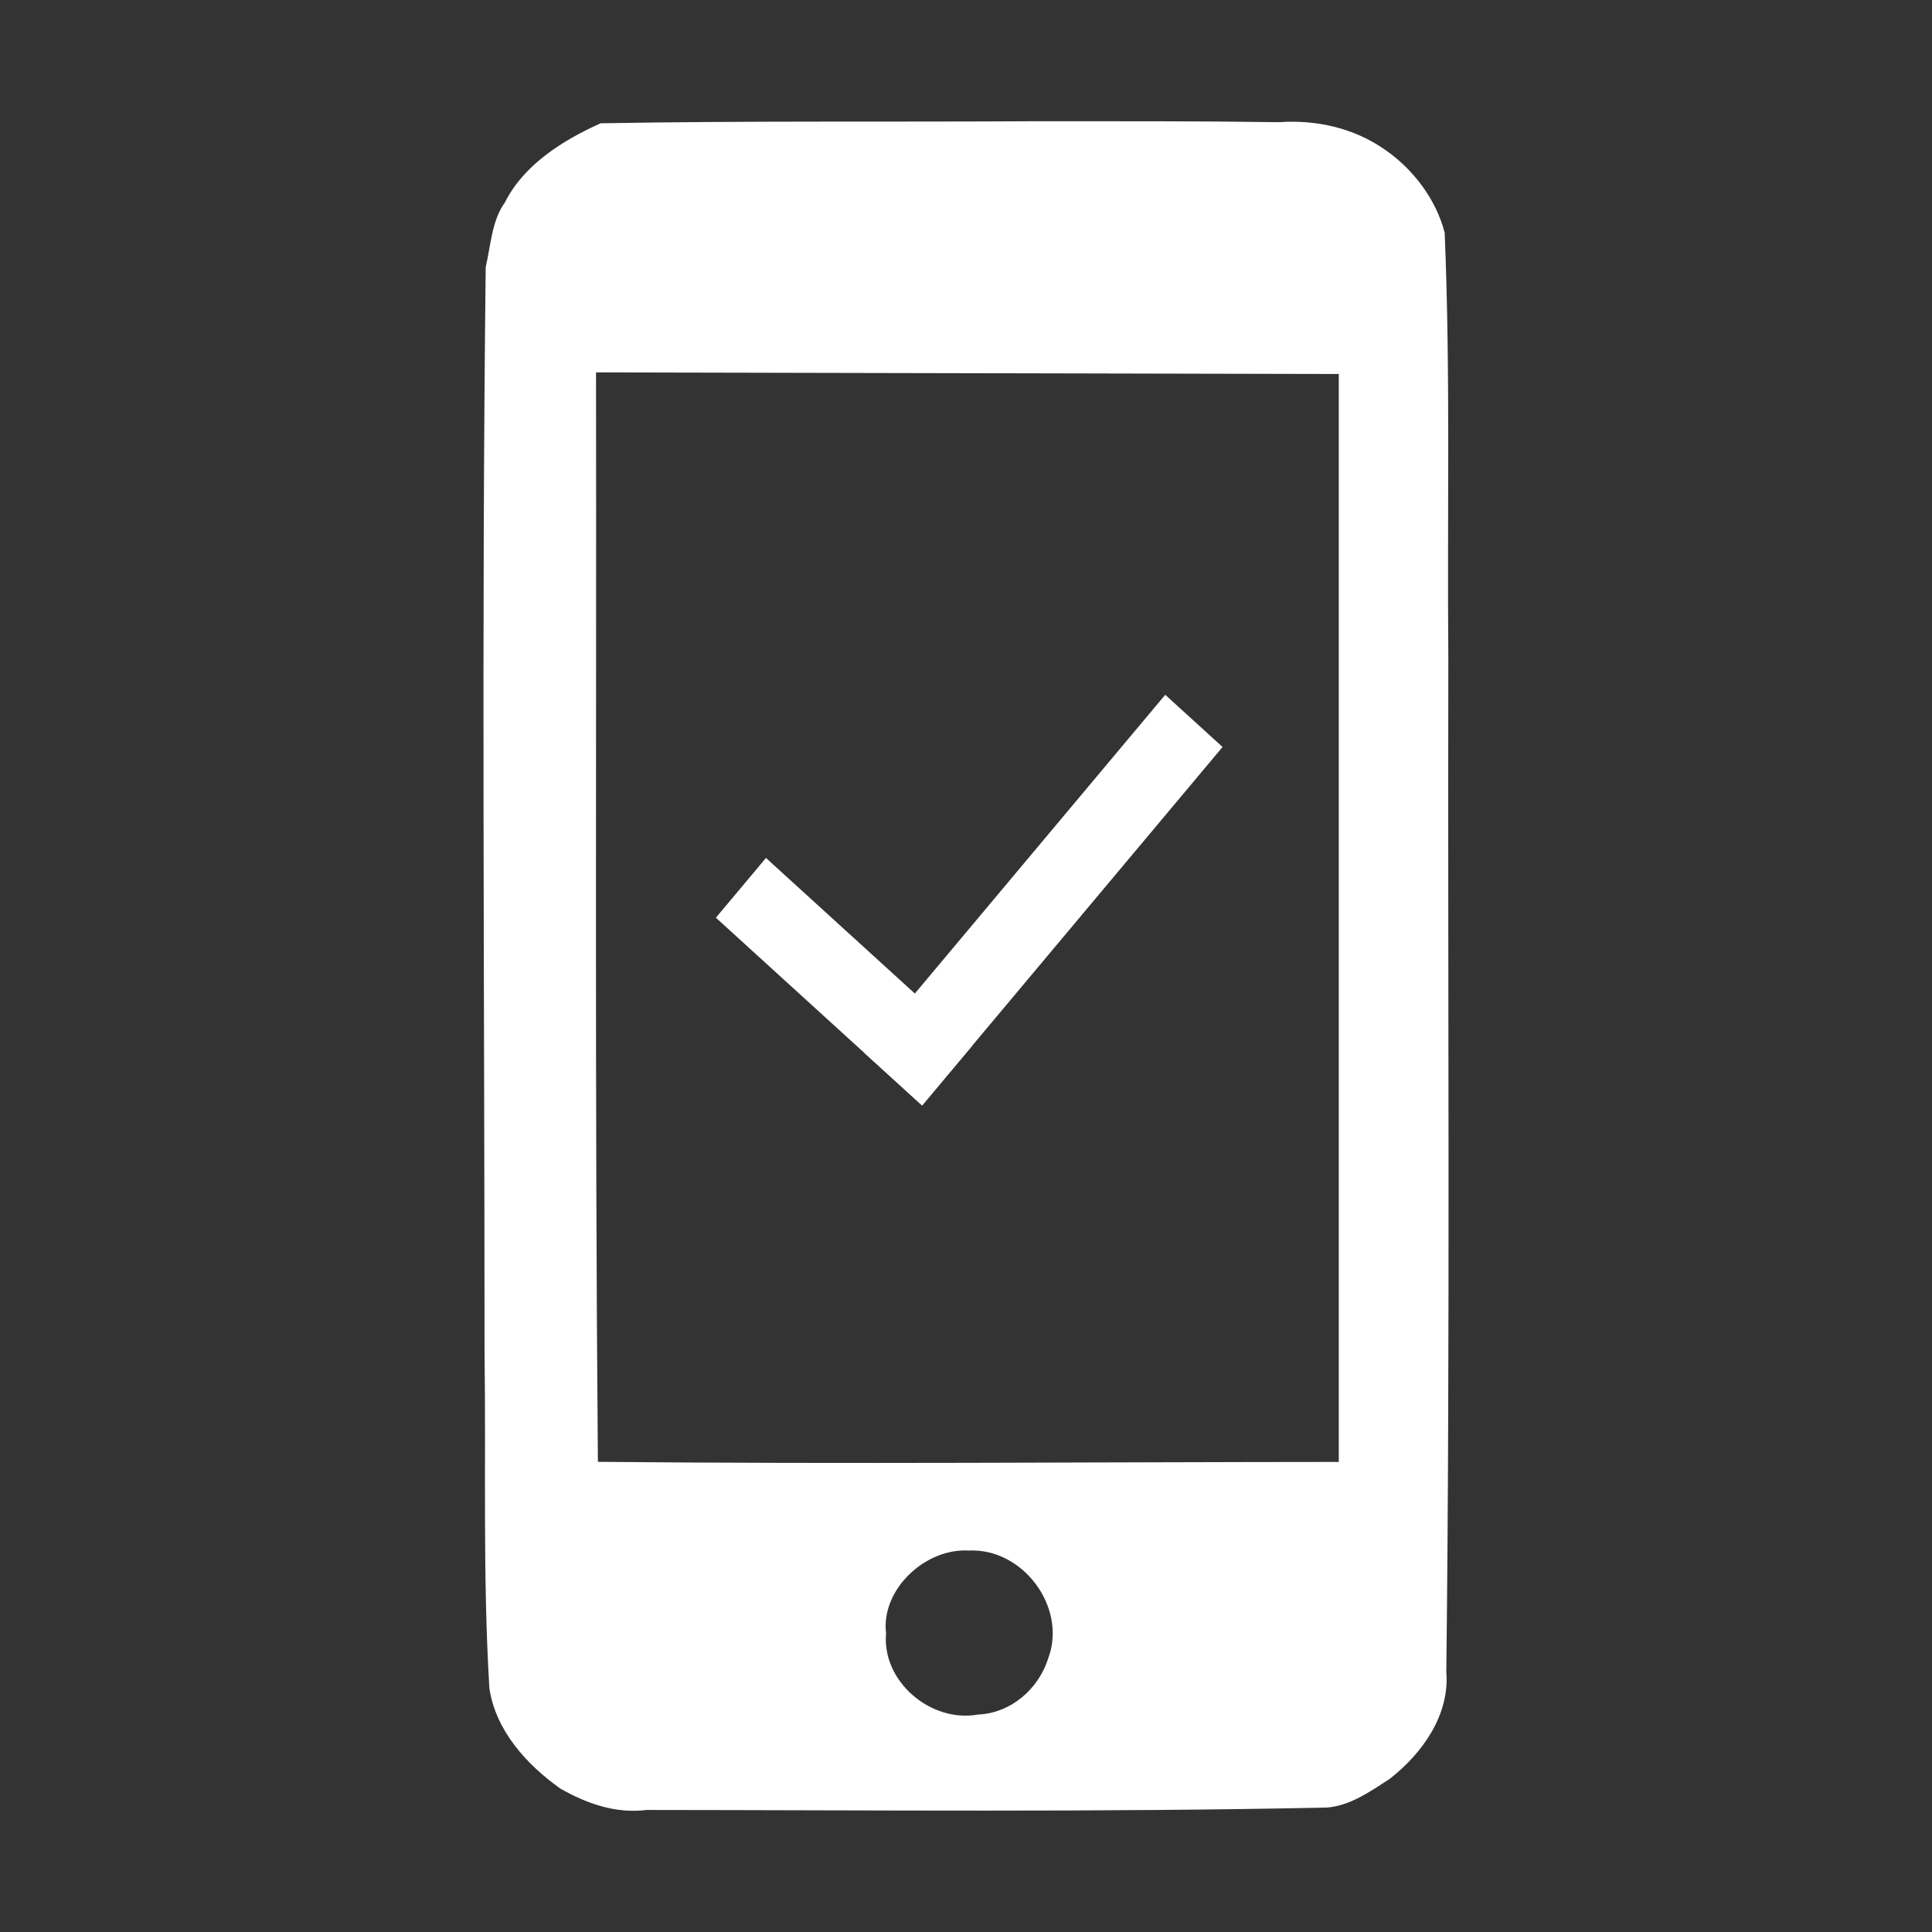 <?xml version="1.0" encoding="UTF-8" standalone="no"?>
<!-- Created with Inkscape (http://www.inkscape.org/) -->

<svg
   width="400"
   height="400"
   viewBox="0 0 105.833 105.833"
   version="1.1"
   id="svg5"
   xml:space="preserve"
   sodipodi:docname="desenho.svg"
   inkscape:version="1.2 (dc2aedaf03, 2022-05-15)"
   xmlns:inkscape="http://www.inkscape.org/namespaces/inkscape"
   xmlns:sodipodi="http://sodipodi.sourceforge.net/DTD/sodipodi-0.dtd"
   xmlns="http://www.w3.org/2000/svg"
   xmlns:svg="http://www.w3.org/2000/svg"><rect x="0" y="0" width="105.833" height="105.833" fill="#333333" stroke="none"/><sodipodi:namedview
     id="namedview7"
     pagecolor="#ffffff"
     bordercolor="#000000"
     borderopacity="0.25"
     inkscape:showpageshadow="2"
     inkscape:pageopacity="0.0"
     inkscape:pagecheckerboard="true"
     inkscape:deskcolor="#d1d1d1"
     inkscape:document-units="px"
     showgrid="false"
     inkscape:zoom="1.6234774"
     inkscape:cx="174.62516"
     inkscape:cy="207.88709"
     inkscape:window-width="1920"
     inkscape:window-height="991"
     inkscape:window-x="-9"
     inkscape:window-y="-9"
     inkscape:window-maximized="1"
     inkscape:current-layer="g4808" /><defs
     id="defs2"><linearGradient
       id="linearGradient4742"
       inkscape:swatch="solid"><stop
         style="stop-color:#ffffff;stop-opacity:1;"
         offset="0"
         id="stop4740" /></linearGradient></defs><g
     inkscape:label="Camada 1"
     inkscape:groupmode="layer"
     id="layer1"><path
       style="fill:#ffffff;fill-opacity:1;stroke:none;stroke-width:0.05"
       d="m 56.738,6.64 c -7.943,0.049 -15.902,-0.028 -23.834,0.113 -2.068,0.926 -4.208,2.267 -5.246,4.336 -0.721,0.993 -0.773,2.358 -1.052,3.542 -0.229,19.8 -0.065,39.603 -0.063,59.405 0.085,6.143 -0.106,12.3 0.264,18.435 0.334,2.306 2.03,4.186 3.879,5.5 1.445,0.824 3.036,1.392 4.737,1.177 12.414,0.008 24.832,0.129 37.244,-0.131 1.279,-0.088 2.41,-0.892 3.459,-1.572 1.796,-1.4 3.297,-3.508 3.102,-5.87 0.215,-18.527 0.074,-37.057 0.11,-55.585 -0.066,-7.744 0.121,-15.497 -0.199,-23.236 C 78.668,10.921 77.417,9.262 75.847,8.185 74.156,7.011 72.105,6.549 70.063,6.693 65.622,6.63 61.18,6.641 56.738,6.64 Z M 52.993,20.444 c 6.781,0.015 13.563,0.03 20.344,0.045 0,19.865 0,39.729 0,59.594 -13.528,0.006 -27.057,0.126 -40.585,-0.006 -0.173,-19.872 -0.075,-39.789 -0.102,-59.678 6.781,0.015 13.562,0.03 20.342,0.045 z m 0.078,64.494 c 2.959,-0.144 5.364,3.09 4.368,5.849 -0.521,1.716 -2.05,3.065 -3.89,3.137 -2.56,0.451 -5.249,-1.813 -5.011,-4.453 -0.291,-2.392 2.143,-4.678 4.533,-4.533 z"
       id="path3225" /><g
       id="g4808"><rect
         style="fill:#ffffff;fill-opacity:1;stroke:none;stroke-width:0.039"
         id="rect4736"
         width="4.249"
         height="25.636"
         x="-77.714"
         y="-14.859"
         transform="matrix(-0.739,-0.673,-0.642,0.766,0,0)" /><rect
         style="fill:#ffffff;fill-opacity:1;stroke:none;stroke-width:0.03"
         id="rect4738"
         width="4.273"
         height="15.286"
         x="6.505"
         y="62.429"
         transform="matrix(-0.642,0.766,0.739,0.673,0,0)" /></g></g></svg>

